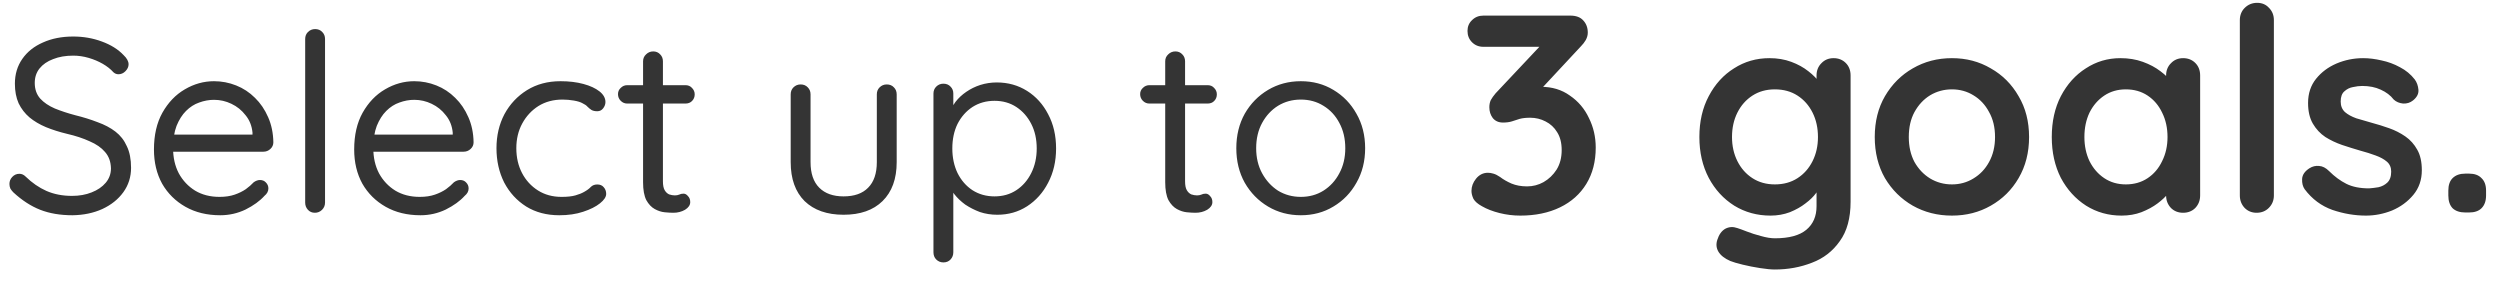 <svg width="141" height="16" viewBox="0 0 141 16" fill="none" xmlns="http://www.w3.org/2000/svg">
<path d="M4.088 12.14C3.397 12.14 2.791 12.037 2.268 11.832C1.745 11.627 1.241 11.3 0.756 10.852C0.691 10.787 0.635 10.717 0.588 10.642C0.551 10.558 0.532 10.469 0.532 10.376C0.532 10.227 0.583 10.096 0.686 9.984C0.798 9.863 0.933 9.802 1.092 9.802C1.223 9.802 1.339 9.853 1.442 9.956C1.806 10.311 2.198 10.581 2.618 10.768C3.047 10.955 3.528 11.048 4.06 11.048C4.471 11.048 4.839 10.983 5.166 10.852C5.502 10.721 5.768 10.539 5.964 10.306C6.16 10.073 6.258 9.802 6.258 9.494C6.249 9.121 6.137 8.813 5.922 8.57C5.717 8.327 5.427 8.127 5.054 7.968C4.69 7.8 4.265 7.66 3.78 7.548C3.351 7.445 2.954 7.319 2.59 7.17C2.235 7.021 1.927 6.839 1.666 6.624C1.405 6.4 1.199 6.134 1.05 5.826C0.91 5.509 0.84 5.14 0.84 4.72C0.84 4.188 0.98 3.721 1.26 3.32C1.54 2.919 1.927 2.611 2.422 2.396C2.917 2.172 3.486 2.06 4.13 2.06C4.699 2.06 5.236 2.153 5.74 2.34C6.253 2.527 6.664 2.783 6.972 3.11C7.159 3.287 7.252 3.46 7.252 3.628C7.252 3.768 7.191 3.899 7.07 4.02C6.958 4.132 6.827 4.188 6.678 4.188C6.575 4.188 6.482 4.151 6.398 4.076C6.239 3.899 6.039 3.74 5.796 3.6C5.553 3.46 5.287 3.348 4.998 3.264C4.709 3.18 4.419 3.138 4.13 3.138C3.701 3.138 3.323 3.203 2.996 3.334C2.669 3.455 2.413 3.633 2.226 3.866C2.049 4.09 1.96 4.361 1.96 4.678C1.96 5.033 2.063 5.327 2.268 5.56C2.473 5.784 2.749 5.971 3.094 6.12C3.439 6.26 3.822 6.386 4.242 6.498C4.699 6.61 5.119 6.741 5.502 6.89C5.894 7.03 6.23 7.207 6.51 7.422C6.79 7.637 7.005 7.912 7.154 8.248C7.313 8.575 7.392 8.981 7.392 9.466C7.392 9.979 7.247 10.437 6.958 10.838C6.669 11.239 6.272 11.557 5.768 11.79C5.273 12.014 4.713 12.131 4.088 12.14ZM12.421 12.14C11.674 12.14 11.021 11.981 10.461 11.664C9.901 11.347 9.462 10.913 9.145 10.362C8.837 9.802 8.683 9.158 8.683 8.43C8.683 7.618 8.842 6.927 9.159 6.358C9.486 5.779 9.906 5.341 10.419 5.042C10.942 4.734 11.492 4.58 12.071 4.58C12.5 4.58 12.916 4.659 13.317 4.818C13.718 4.977 14.073 5.21 14.381 5.518C14.689 5.817 14.936 6.181 15.123 6.61C15.31 7.03 15.408 7.501 15.417 8.024C15.417 8.173 15.361 8.299 15.249 8.402C15.137 8.505 15.006 8.556 14.857 8.556H9.327L9.075 7.59H14.465L14.241 7.786V7.478C14.204 7.095 14.073 6.769 13.849 6.498C13.634 6.218 13.368 6.003 13.051 5.854C12.743 5.705 12.416 5.63 12.071 5.63C11.791 5.63 11.511 5.681 11.231 5.784C10.96 5.877 10.713 6.036 10.489 6.26C10.274 6.475 10.097 6.755 9.957 7.1C9.826 7.445 9.761 7.861 9.761 8.346C9.761 8.887 9.868 9.363 10.083 9.774C10.307 10.185 10.615 10.511 11.007 10.754C11.399 10.987 11.856 11.104 12.379 11.104C12.706 11.104 12.99 11.062 13.233 10.978C13.476 10.894 13.686 10.791 13.863 10.67C14.04 10.539 14.19 10.409 14.311 10.278C14.432 10.194 14.549 10.152 14.661 10.152C14.801 10.152 14.913 10.199 14.997 10.292C15.09 10.385 15.137 10.497 15.137 10.628C15.137 10.787 15.062 10.927 14.913 11.048C14.652 11.337 14.297 11.594 13.849 11.818C13.401 12.033 12.925 12.14 12.421 12.14ZM18.332 11.426C18.332 11.585 18.276 11.72 18.165 11.832C18.052 11.944 17.917 12 17.759 12C17.6 12 17.469 11.944 17.366 11.832C17.264 11.72 17.212 11.585 17.212 11.426V2.2C17.212 2.041 17.264 1.911 17.366 1.808C17.479 1.696 17.614 1.64 17.773 1.64C17.941 1.64 18.076 1.696 18.178 1.808C18.281 1.911 18.332 2.041 18.332 2.2V11.426ZM23.714 12.14C22.967 12.14 22.314 11.981 21.754 11.664C21.194 11.347 20.755 10.913 20.438 10.362C20.13 9.802 19.976 9.158 19.976 8.43C19.976 7.618 20.135 6.927 20.452 6.358C20.779 5.779 21.199 5.341 21.712 5.042C22.235 4.734 22.785 4.58 23.364 4.58C23.793 4.58 24.209 4.659 24.61 4.818C25.011 4.977 25.366 5.21 25.674 5.518C25.982 5.817 26.229 6.181 26.416 6.61C26.603 7.03 26.701 7.501 26.71 8.024C26.71 8.173 26.654 8.299 26.542 8.402C26.43 8.505 26.299 8.556 26.15 8.556H20.62L20.368 7.59H25.758L25.534 7.786V7.478C25.497 7.095 25.366 6.769 25.142 6.498C24.927 6.218 24.661 6.003 24.344 5.854C24.036 5.705 23.709 5.63 23.364 5.63C23.084 5.63 22.804 5.681 22.524 5.784C22.253 5.877 22.006 6.036 21.782 6.26C21.567 6.475 21.39 6.755 21.25 7.1C21.119 7.445 21.054 7.861 21.054 8.346C21.054 8.887 21.161 9.363 21.376 9.774C21.6 10.185 21.908 10.511 22.3 10.754C22.692 10.987 23.149 11.104 23.672 11.104C23.999 11.104 24.283 11.062 24.526 10.978C24.769 10.894 24.979 10.791 25.156 10.67C25.333 10.539 25.483 10.409 25.604 10.278C25.725 10.194 25.842 10.152 25.954 10.152C26.094 10.152 26.206 10.199 26.29 10.292C26.383 10.385 26.43 10.497 26.43 10.628C26.43 10.787 26.355 10.927 26.206 11.048C25.945 11.337 25.59 11.594 25.142 11.818C24.694 12.033 24.218 12.14 23.714 12.14ZM31.613 4.58C32.089 4.58 32.519 4.631 32.901 4.734C33.284 4.837 33.587 4.977 33.811 5.154C34.035 5.331 34.147 5.532 34.147 5.756C34.147 5.877 34.105 5.994 34.021 6.106C33.937 6.218 33.825 6.274 33.685 6.274C33.555 6.274 33.447 6.251 33.363 6.204C33.289 6.157 33.214 6.097 33.139 6.022C33.074 5.947 32.981 5.882 32.859 5.826C32.747 5.761 32.584 5.709 32.369 5.672C32.155 5.635 31.94 5.616 31.725 5.616C31.212 5.616 30.759 5.737 30.367 5.98C29.985 6.223 29.681 6.549 29.457 6.96C29.233 7.371 29.121 7.837 29.121 8.36C29.121 8.883 29.229 9.349 29.443 9.76C29.658 10.171 29.957 10.497 30.339 10.74C30.722 10.983 31.165 11.104 31.669 11.104C31.996 11.104 32.257 11.076 32.453 11.02C32.649 10.964 32.813 10.899 32.943 10.824C33.111 10.731 33.237 10.637 33.321 10.544C33.415 10.451 33.536 10.404 33.685 10.404C33.844 10.404 33.965 10.455 34.049 10.558C34.143 10.661 34.189 10.787 34.189 10.936C34.189 11.104 34.073 11.281 33.839 11.468C33.606 11.655 33.289 11.813 32.887 11.944C32.495 12.075 32.047 12.14 31.543 12.14C30.834 12.14 30.213 11.977 29.681 11.65C29.149 11.314 28.734 10.861 28.435 10.292C28.146 9.713 28.001 9.069 28.001 8.36C28.001 7.651 28.151 7.011 28.449 6.442C28.757 5.873 29.182 5.42 29.723 5.084C30.265 4.748 30.895 4.58 31.613 4.58ZM35.373 4.804H38.663C38.812 4.804 38.934 4.855 39.027 4.958C39.13 5.061 39.181 5.182 39.181 5.322C39.181 5.471 39.13 5.597 39.027 5.7C38.934 5.793 38.812 5.84 38.663 5.84H35.373C35.233 5.84 35.112 5.789 35.009 5.686C34.907 5.583 34.855 5.457 34.855 5.308C34.855 5.168 34.907 5.051 35.009 4.958C35.112 4.855 35.233 4.804 35.373 4.804ZM36.843 2.9C37.002 2.9 37.133 2.956 37.235 3.068C37.338 3.171 37.389 3.301 37.389 3.46V10.222C37.389 10.446 37.422 10.614 37.487 10.726C37.553 10.838 37.636 10.917 37.739 10.964C37.851 11.001 37.959 11.02 38.061 11.02C38.154 11.02 38.234 11.006 38.299 10.978C38.374 10.941 38.458 10.922 38.551 10.922C38.645 10.922 38.728 10.969 38.803 11.062C38.887 11.146 38.929 11.258 38.929 11.398C38.929 11.566 38.831 11.711 38.635 11.832C38.439 11.944 38.22 12 37.977 12C37.846 12 37.683 11.991 37.487 11.972C37.3 11.953 37.114 11.893 36.927 11.79C36.74 11.687 36.582 11.519 36.451 11.286C36.33 11.043 36.269 10.707 36.269 10.278V3.46C36.269 3.301 36.325 3.171 36.437 3.068C36.549 2.956 36.684 2.9 36.843 2.9ZM50.013 4.762C50.181 4.762 50.316 4.818 50.419 4.93C50.521 5.033 50.573 5.163 50.573 5.322V9.144C50.573 10.087 50.307 10.819 49.775 11.342C49.252 11.855 48.519 12.112 47.577 12.112C46.643 12.112 45.911 11.855 45.379 11.342C44.856 10.819 44.595 10.087 44.595 9.144V5.322C44.595 5.163 44.646 5.033 44.749 4.93C44.861 4.818 44.996 4.762 45.155 4.762C45.323 4.762 45.458 4.818 45.561 4.93C45.663 5.033 45.715 5.163 45.715 5.322V9.144C45.715 9.779 45.878 10.259 46.205 10.586C46.531 10.913 46.989 11.076 47.577 11.076C48.183 11.076 48.645 10.913 48.963 10.586C49.289 10.259 49.453 9.779 49.453 9.144V5.322C49.453 5.163 49.504 5.033 49.607 4.93C49.719 4.818 49.854 4.762 50.013 4.762ZM56.217 4.65C56.852 4.65 57.421 4.809 57.925 5.126C58.429 5.443 58.826 5.882 59.115 6.442C59.414 7.002 59.563 7.646 59.563 8.374C59.563 9.093 59.414 9.737 59.115 10.306C58.826 10.866 58.429 11.309 57.925 11.636C57.431 11.953 56.871 12.112 56.245 12.112C55.9 12.112 55.573 12.061 55.265 11.958C54.967 11.846 54.691 11.706 54.439 11.538C54.197 11.361 53.991 11.165 53.823 10.95C53.655 10.726 53.534 10.507 53.459 10.292L53.767 10.096V14.226C53.767 14.385 53.716 14.52 53.613 14.632C53.511 14.744 53.375 14.8 53.207 14.8C53.049 14.8 52.913 14.744 52.801 14.632C52.699 14.529 52.647 14.394 52.647 14.226V5.28C52.647 5.121 52.699 4.991 52.801 4.888C52.913 4.776 53.049 4.72 53.207 4.72C53.375 4.72 53.511 4.776 53.613 4.888C53.716 4.991 53.767 5.121 53.767 5.28V6.526L53.557 6.414C53.623 6.181 53.735 5.957 53.893 5.742C54.061 5.527 54.262 5.341 54.495 5.182C54.738 5.014 55.004 4.883 55.293 4.79C55.592 4.697 55.9 4.65 56.217 4.65ZM56.091 5.686C55.625 5.686 55.209 5.803 54.845 6.036C54.491 6.269 54.211 6.587 54.005 6.988C53.809 7.389 53.711 7.851 53.711 8.374C53.711 8.887 53.809 9.349 54.005 9.76C54.211 10.171 54.491 10.493 54.845 10.726C55.209 10.959 55.625 11.076 56.091 11.076C56.558 11.076 56.969 10.959 57.323 10.726C57.678 10.493 57.958 10.171 58.163 9.76C58.369 9.349 58.471 8.887 58.471 8.374C58.471 7.851 58.369 7.389 58.163 6.988C57.958 6.587 57.678 6.269 57.323 6.036C56.969 5.803 56.558 5.686 56.091 5.686ZM64.822 4.804H68.112C68.262 4.804 68.383 4.855 68.476 4.958C68.579 5.061 68.63 5.182 68.63 5.322C68.63 5.471 68.579 5.597 68.476 5.7C68.383 5.793 68.262 5.84 68.112 5.84H64.822C64.682 5.84 64.561 5.789 64.458 5.686C64.356 5.583 64.304 5.457 64.304 5.308C64.304 5.168 64.356 5.051 64.458 4.958C64.561 4.855 64.682 4.804 64.822 4.804ZM66.292 2.9C66.451 2.9 66.582 2.956 66.684 3.068C66.787 3.171 66.838 3.301 66.838 3.46V10.222C66.838 10.446 66.871 10.614 66.936 10.726C67.002 10.838 67.086 10.917 67.188 10.964C67.3 11.001 67.408 11.02 67.51 11.02C67.604 11.02 67.683 11.006 67.748 10.978C67.823 10.941 67.907 10.922 68 10.922C68.094 10.922 68.178 10.969 68.252 11.062C68.336 11.146 68.378 11.258 68.378 11.398C68.378 11.566 68.28 11.711 68.084 11.832C67.888 11.944 67.669 12 67.426 12C67.296 12 67.132 11.991 66.936 11.972C66.75 11.953 66.563 11.893 66.376 11.79C66.19 11.687 66.031 11.519 65.9 11.286C65.779 11.043 65.718 10.707 65.718 10.278V3.46C65.718 3.301 65.774 3.171 65.886 3.068C65.998 2.956 66.134 2.9 66.292 2.9ZM76.994 8.36C76.994 9.088 76.831 9.737 76.504 10.306C76.187 10.875 75.753 11.323 75.202 11.65C74.661 11.977 74.049 12.14 73.368 12.14C72.687 12.14 72.071 11.977 71.52 11.65C70.969 11.323 70.531 10.875 70.204 10.306C69.887 9.737 69.728 9.088 69.728 8.36C69.728 7.632 69.887 6.983 70.204 6.414C70.531 5.845 70.969 5.397 71.52 5.07C72.071 4.743 72.687 4.58 73.368 4.58C74.049 4.58 74.661 4.743 75.202 5.07C75.753 5.397 76.187 5.845 76.504 6.414C76.831 6.983 76.994 7.632 76.994 8.36ZM75.874 8.36C75.874 7.819 75.762 7.343 75.538 6.932C75.323 6.521 75.025 6.199 74.642 5.966C74.269 5.733 73.844 5.616 73.368 5.616C72.892 5.616 72.463 5.733 72.08 5.966C71.707 6.199 71.408 6.521 71.184 6.932C70.96 7.343 70.848 7.819 70.848 8.36C70.848 8.892 70.96 9.363 71.184 9.774C71.408 10.185 71.707 10.511 72.08 10.754C72.463 10.987 72.892 11.104 73.368 11.104C73.844 11.104 74.269 10.987 74.642 10.754C75.025 10.511 75.323 10.185 75.538 9.774C75.762 9.363 75.874 8.892 75.874 8.36ZM83.919 9.744C84.015 9.744 84.116 9.76 84.223 9.792C84.34 9.824 84.468 9.888 84.607 9.984C84.788 10.123 85.002 10.245 85.247 10.352C85.503 10.459 85.796 10.512 86.127 10.512C86.458 10.512 86.767 10.432 87.055 10.272C87.354 10.101 87.599 9.867 87.791 9.568C87.983 9.259 88.079 8.891 88.079 8.464C88.079 8.059 87.994 7.723 87.823 7.456C87.663 7.189 87.444 6.987 87.167 6.848C86.9 6.709 86.612 6.64 86.303 6.64C86.068 6.64 85.871 6.661 85.711 6.704C85.562 6.747 85.412 6.795 85.263 6.848C85.124 6.891 84.959 6.912 84.767 6.912C84.522 6.912 84.33 6.827 84.191 6.656C84.063 6.485 83.999 6.283 83.999 6.048C83.999 5.899 84.026 5.765 84.079 5.648C84.143 5.531 84.234 5.403 84.351 5.264L87.167 2.272L87.599 2.64H83.663C83.407 2.64 83.194 2.555 83.023 2.384C82.852 2.213 82.767 2 82.767 1.744C82.767 1.499 82.852 1.296 83.023 1.136C83.194 0.965 83.407 0.88 83.663 0.88H88.559C88.89 0.88 89.135 0.971 89.295 1.152C89.466 1.333 89.551 1.563 89.551 1.84C89.551 1.979 89.514 2.117 89.439 2.256C89.364 2.384 89.274 2.501 89.167 2.608L86.335 5.648L85.903 5.104C86.02 5.051 86.18 5.003 86.383 4.96C86.596 4.917 86.772 4.896 86.911 4.896C87.54 4.896 88.084 5.061 88.543 5.392C89.012 5.712 89.37 6.133 89.615 6.656C89.871 7.168 89.999 7.723 89.999 8.32C89.999 9.109 89.823 9.792 89.471 10.368C89.119 10.944 88.623 11.387 87.983 11.696C87.343 12.005 86.596 12.16 85.743 12.16C85.348 12.16 84.959 12.112 84.575 12.016C84.191 11.92 83.86 11.792 83.583 11.632C83.348 11.504 83.188 11.365 83.103 11.216C83.028 11.056 82.991 10.907 82.991 10.768C82.991 10.523 83.076 10.293 83.247 10.08C83.428 9.856 83.652 9.744 83.919 9.744ZM99.797 3.28C100.245 3.28 100.656 3.349 101.029 3.488C101.402 3.627 101.722 3.803 101.989 4.016C102.266 4.229 102.48 4.448 102.629 4.672C102.789 4.885 102.869 5.067 102.869 5.216L102.453 5.424V4.256C102.453 3.979 102.544 3.749 102.725 3.568C102.906 3.376 103.136 3.28 103.413 3.28C103.69 3.28 103.92 3.371 104.101 3.552C104.282 3.733 104.373 3.968 104.373 4.256V11.376C104.373 12.304 104.17 13.045 103.765 13.6C103.37 14.165 102.848 14.571 102.197 14.816C101.546 15.072 100.848 15.2 100.101 15.2C99.888 15.2 99.61 15.173 99.269 15.12C98.928 15.067 98.602 15.003 98.293 14.928C97.984 14.853 97.749 14.784 97.589 14.72C97.269 14.581 97.045 14.405 96.917 14.192C96.8 13.989 96.778 13.771 96.853 13.536C96.949 13.227 97.104 13.013 97.317 12.896C97.53 12.789 97.754 12.779 97.989 12.864C98.096 12.896 98.272 12.96 98.517 13.056C98.762 13.152 99.029 13.237 99.317 13.312C99.616 13.397 99.877 13.44 100.101 13.44C100.901 13.44 101.493 13.28 101.877 12.96C102.261 12.64 102.453 12.197 102.453 11.632V10.24L102.645 10.384C102.645 10.523 102.57 10.693 102.421 10.896C102.282 11.088 102.085 11.28 101.829 11.472C101.584 11.664 101.29 11.829 100.949 11.968C100.608 12.096 100.245 12.16 99.861 12.16C99.104 12.16 98.421 11.973 97.813 11.6C97.205 11.216 96.725 10.693 96.373 10.032C96.021 9.36 95.845 8.592 95.845 7.728C95.845 6.853 96.021 6.085 96.373 5.424C96.725 4.752 97.2 4.229 97.797 3.856C98.394 3.472 99.061 3.28 99.797 3.28ZM100.101 5.04C99.621 5.04 99.2 5.157 98.837 5.392C98.474 5.627 98.192 5.947 97.989 6.352C97.786 6.757 97.685 7.216 97.685 7.728C97.685 8.229 97.786 8.683 97.989 9.088C98.192 9.493 98.474 9.813 98.837 10.048C99.2 10.283 99.621 10.4 100.101 10.4C100.592 10.4 101.018 10.283 101.381 10.048C101.744 9.813 102.026 9.493 102.229 9.088C102.432 8.683 102.533 8.229 102.533 7.728C102.533 7.216 102.432 6.757 102.229 6.352C102.026 5.947 101.744 5.627 101.381 5.392C101.018 5.157 100.592 5.04 100.101 5.04ZM114.44 7.728C114.44 8.603 114.242 9.376 113.848 10.048C113.464 10.709 112.941 11.227 112.28 11.6C111.629 11.973 110.898 12.16 110.088 12.16C109.277 12.16 108.541 11.973 107.88 11.6C107.229 11.227 106.706 10.709 106.312 10.048C105.928 9.376 105.736 8.603 105.736 7.728C105.736 6.853 105.928 6.085 106.312 5.424C106.706 4.752 107.229 4.229 107.88 3.856C108.541 3.472 109.277 3.28 110.088 3.28C110.898 3.28 111.629 3.472 112.28 3.856C112.941 4.229 113.464 4.752 113.848 5.424C114.242 6.085 114.44 6.853 114.44 7.728ZM112.52 7.728C112.52 7.184 112.408 6.715 112.184 6.32C111.97 5.915 111.677 5.6 111.304 5.376C110.941 5.152 110.536 5.04 110.088 5.04C109.64 5.04 109.229 5.152 108.856 5.376C108.493 5.6 108.2 5.915 107.976 6.32C107.762 6.715 107.656 7.184 107.656 7.728C107.656 8.261 107.762 8.731 107.976 9.136C108.2 9.531 108.493 9.84 108.856 10.064C109.229 10.288 109.64 10.4 110.088 10.4C110.536 10.4 110.941 10.288 111.304 10.064C111.677 9.84 111.97 9.531 112.184 9.136C112.408 8.731 112.52 8.261 112.52 7.728ZM123.128 3.28C123.405 3.28 123.635 3.371 123.816 3.552C123.997 3.733 124.088 3.968 124.088 4.256V11.024C124.088 11.301 123.997 11.536 123.816 11.728C123.635 11.909 123.405 12 123.128 12C122.851 12 122.621 11.909 122.44 11.728C122.259 11.536 122.168 11.301 122.168 11.024V10.24L122.52 10.384C122.52 10.523 122.445 10.693 122.296 10.896C122.147 11.088 121.944 11.28 121.688 11.472C121.432 11.664 121.128 11.829 120.776 11.968C120.435 12.096 120.061 12.16 119.656 12.16C118.92 12.16 118.253 11.973 117.656 11.6C117.059 11.216 116.584 10.693 116.232 10.032C115.891 9.36 115.72 8.592 115.72 7.728C115.72 6.853 115.891 6.085 116.232 5.424C116.584 4.752 117.053 4.229 117.64 3.856C118.227 3.472 118.877 3.28 119.592 3.28C120.051 3.28 120.472 3.349 120.856 3.488C121.24 3.627 121.571 3.803 121.848 4.016C122.136 4.229 122.355 4.448 122.504 4.672C122.664 4.885 122.744 5.067 122.744 5.216L122.168 5.424V4.256C122.168 3.979 122.259 3.749 122.44 3.568C122.621 3.376 122.851 3.28 123.128 3.28ZM119.896 10.4C120.365 10.4 120.776 10.283 121.128 10.048C121.48 9.813 121.752 9.493 121.944 9.088C122.147 8.683 122.248 8.229 122.248 7.728C122.248 7.216 122.147 6.757 121.944 6.352C121.752 5.947 121.48 5.627 121.128 5.392C120.776 5.157 120.365 5.04 119.896 5.04C119.437 5.04 119.032 5.157 118.68 5.392C118.328 5.627 118.051 5.947 117.848 6.352C117.656 6.757 117.56 7.216 117.56 7.728C117.56 8.229 117.656 8.683 117.848 9.088C118.051 9.493 118.328 9.813 118.68 10.048C119.032 10.283 119.437 10.4 119.896 10.4ZM128.247 11.024C128.247 11.301 128.151 11.536 127.959 11.728C127.778 11.909 127.548 12 127.271 12C127.004 12 126.78 11.909 126.599 11.728C126.418 11.536 126.327 11.301 126.327 11.024V1.136C126.327 0.859 126.418 0.629 126.599 0.448C126.791 0.256 127.026 0.16 127.303 0.16C127.58 0.16 127.804 0.256 127.975 0.448C128.156 0.629 128.247 0.859 128.247 1.136V11.024ZM129.983 10.672C129.877 10.523 129.829 10.331 129.839 10.096C129.85 9.861 129.989 9.659 130.255 9.488C130.426 9.381 130.607 9.339 130.799 9.36C130.991 9.371 131.178 9.467 131.359 9.648C131.669 9.957 131.994 10.197 132.335 10.368C132.677 10.539 133.103 10.624 133.615 10.624C133.775 10.613 133.951 10.592 134.143 10.56C134.335 10.517 134.501 10.432 134.639 10.304C134.789 10.165 134.863 9.957 134.863 9.68C134.863 9.445 134.783 9.259 134.623 9.12C134.463 8.981 134.25 8.864 133.983 8.768C133.727 8.672 133.439 8.581 133.119 8.496C132.789 8.4 132.447 8.293 132.095 8.176C131.754 8.059 131.439 7.909 131.151 7.728C130.863 7.536 130.629 7.285 130.447 6.976C130.266 6.667 130.175 6.277 130.175 5.808C130.175 5.275 130.325 4.821 130.623 4.448C130.922 4.075 131.306 3.787 131.775 3.584C132.255 3.381 132.757 3.28 133.279 3.28C133.61 3.28 133.957 3.323 134.319 3.408C134.682 3.483 135.029 3.611 135.359 3.792C135.69 3.963 135.967 4.192 136.191 4.48C136.309 4.64 136.378 4.832 136.399 5.056C136.421 5.28 136.319 5.483 136.095 5.664C135.935 5.792 135.749 5.851 135.535 5.84C135.322 5.819 135.146 5.744 135.007 5.616C134.826 5.381 134.581 5.195 134.271 5.056C133.973 4.917 133.626 4.848 133.231 4.848C133.071 4.848 132.895 4.869 132.703 4.912C132.522 4.944 132.362 5.024 132.223 5.152C132.085 5.269 132.015 5.461 132.015 5.728C132.015 5.973 132.095 6.171 132.255 6.32C132.415 6.459 132.629 6.576 132.895 6.672C133.173 6.757 133.466 6.843 133.775 6.928C134.095 7.013 134.421 7.115 134.751 7.232C135.082 7.349 135.386 7.504 135.663 7.696C135.941 7.888 136.165 8.139 136.335 8.448C136.506 8.747 136.591 9.131 136.591 9.6C136.591 10.144 136.431 10.608 136.111 10.992C135.791 11.376 135.391 11.669 134.911 11.872C134.431 12.064 133.941 12.16 133.439 12.16C132.81 12.16 132.181 12.053 131.551 11.84C130.922 11.616 130.399 11.227 129.983 10.672ZM139.046 11.984C138.737 11.984 138.497 11.904 138.326 11.744C138.166 11.573 138.086 11.333 138.086 11.024V10.752C138.086 10.443 138.166 10.208 138.326 10.048C138.497 9.877 138.737 9.792 139.046 9.792H139.254C139.564 9.792 139.798 9.877 139.958 10.048C140.129 10.208 140.214 10.443 140.214 10.752V11.024C140.214 11.333 140.129 11.573 139.958 11.744C139.798 11.904 139.564 11.984 139.254 11.984H139.046Z" fill="#343434"/>
</svg>
